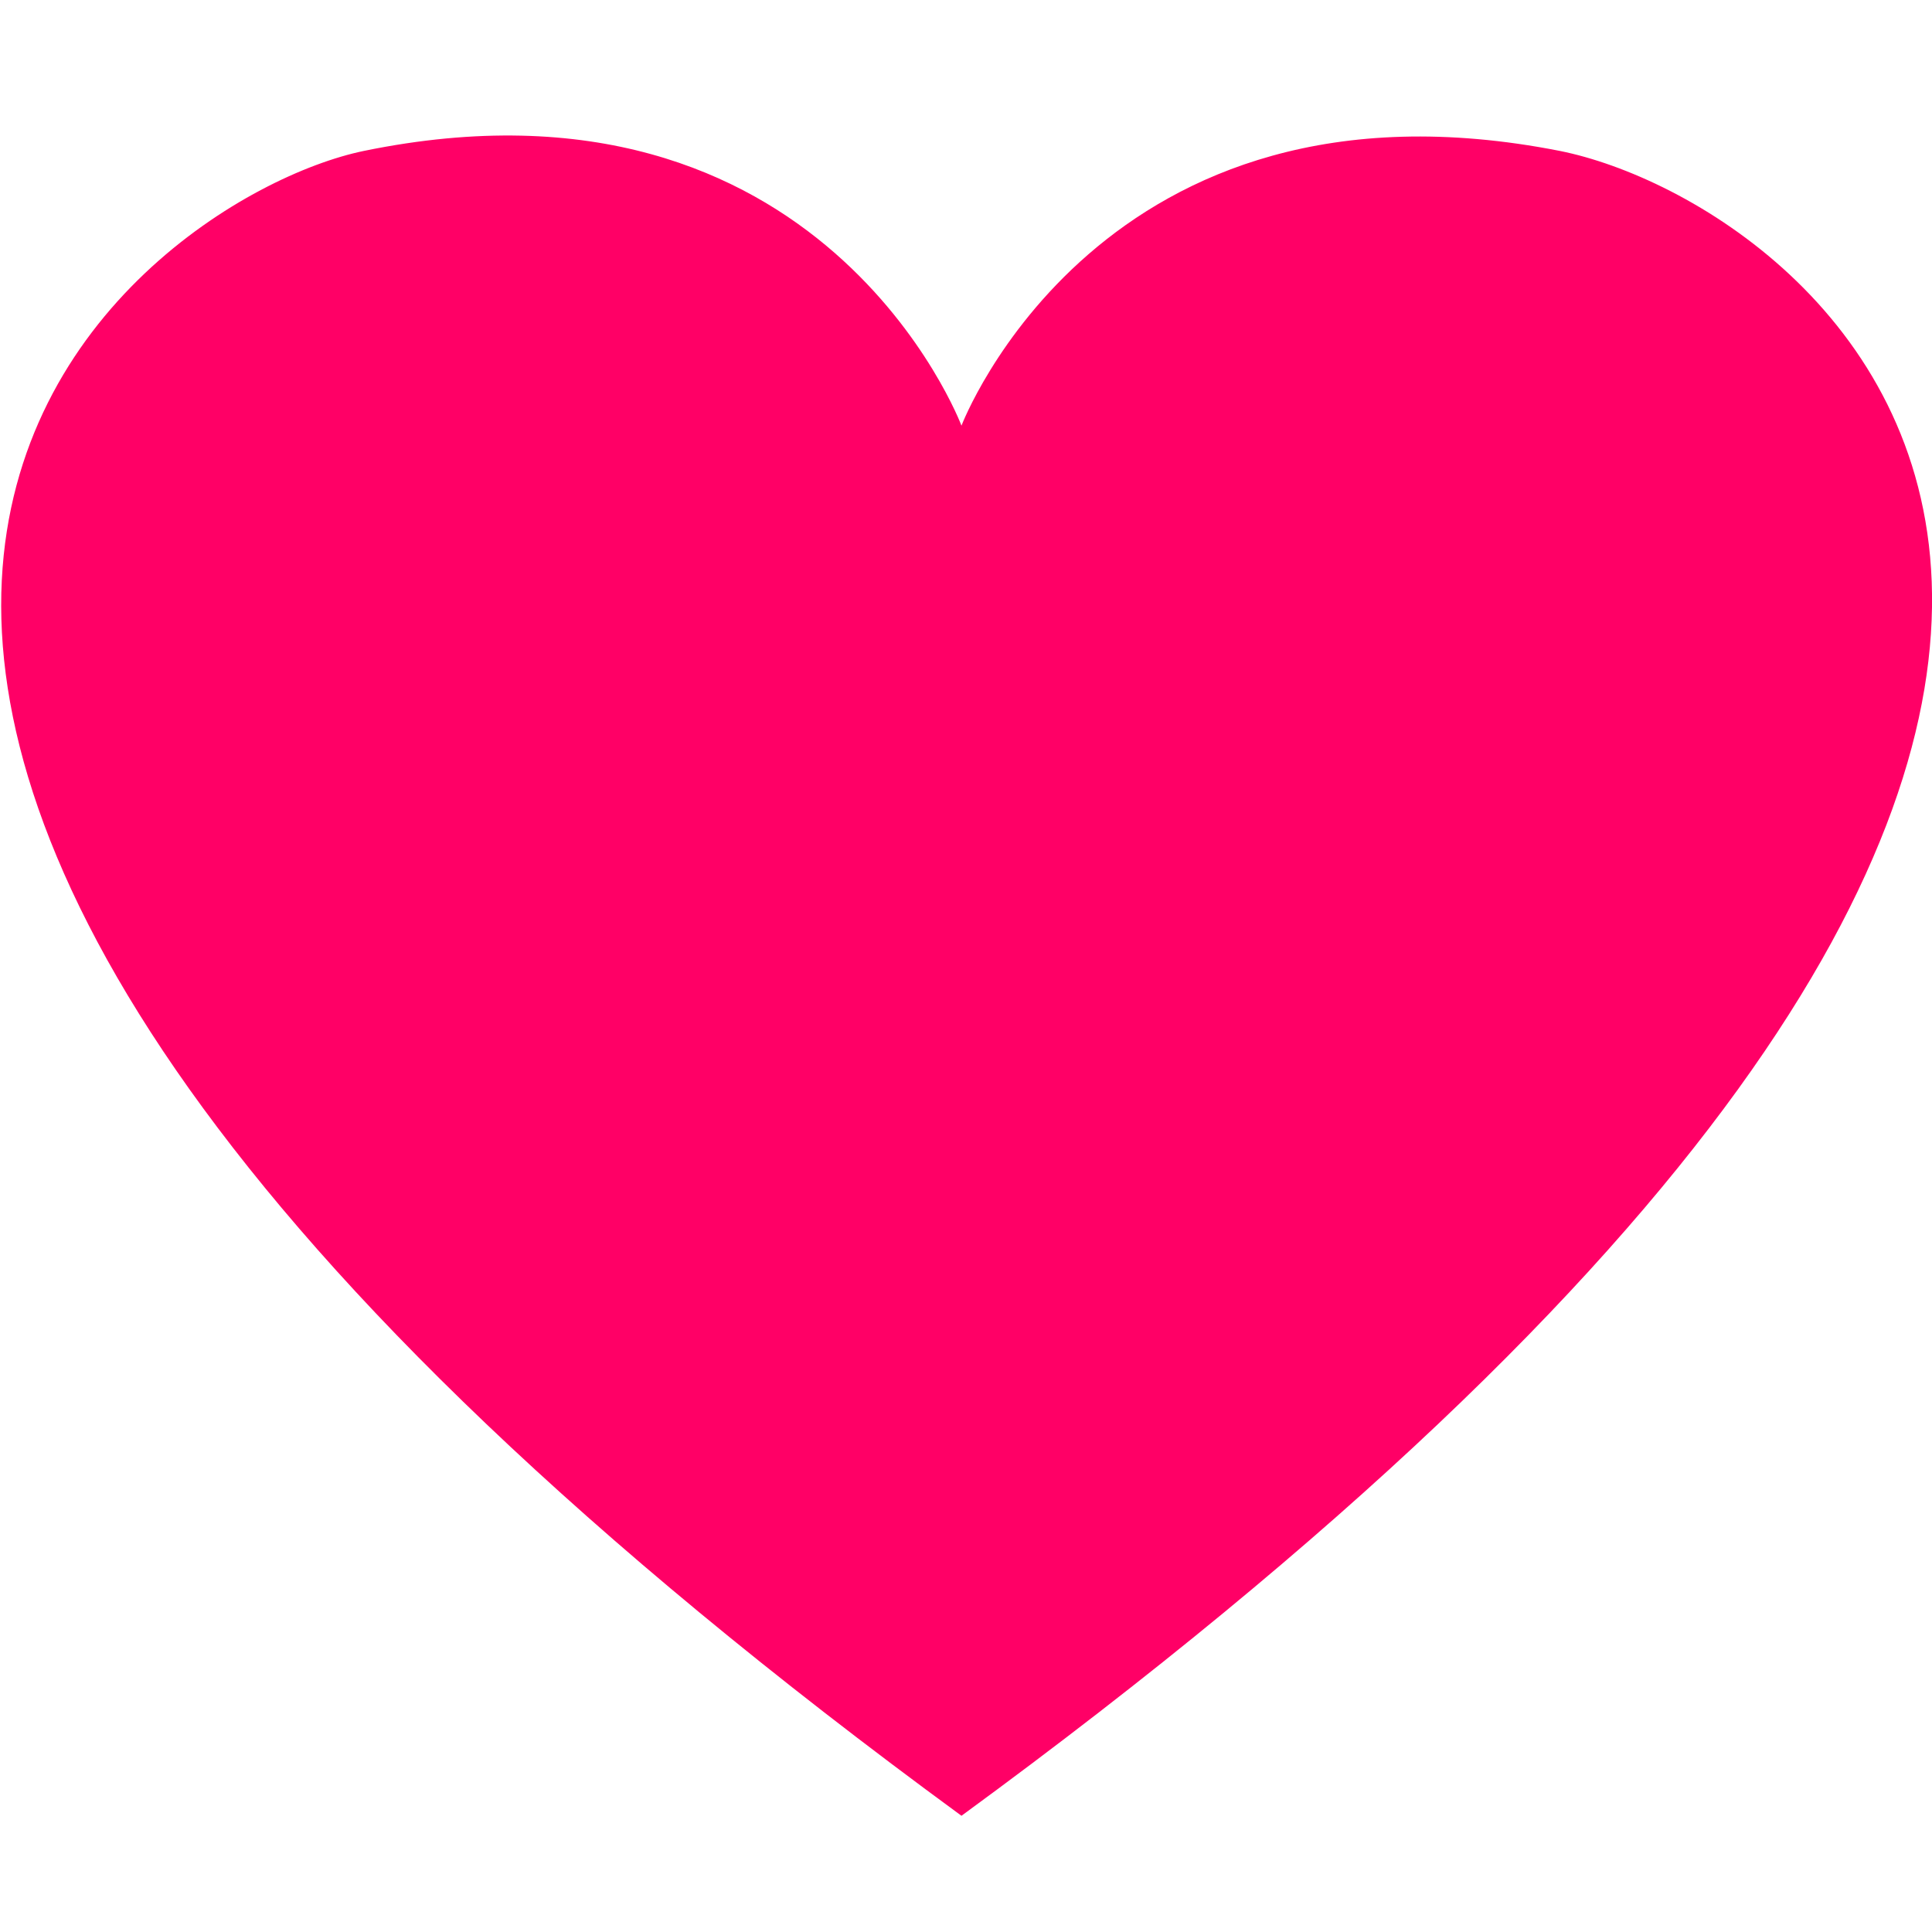 <svg xmlns="http://www.w3.org/2000/svg" width="256" height="256" data-name="Layer 2" viewBox="0 0 256 256"><path fill="#f06" d="M206.7 20c-60.9-12-79.3 36.4-79.3 36.4S109 7.5 48.2 20c-30.4 6.3-123.9 71.9 79.2 220.6C330.6 91.9 240.6 26.8 206.7 20z"/></svg>